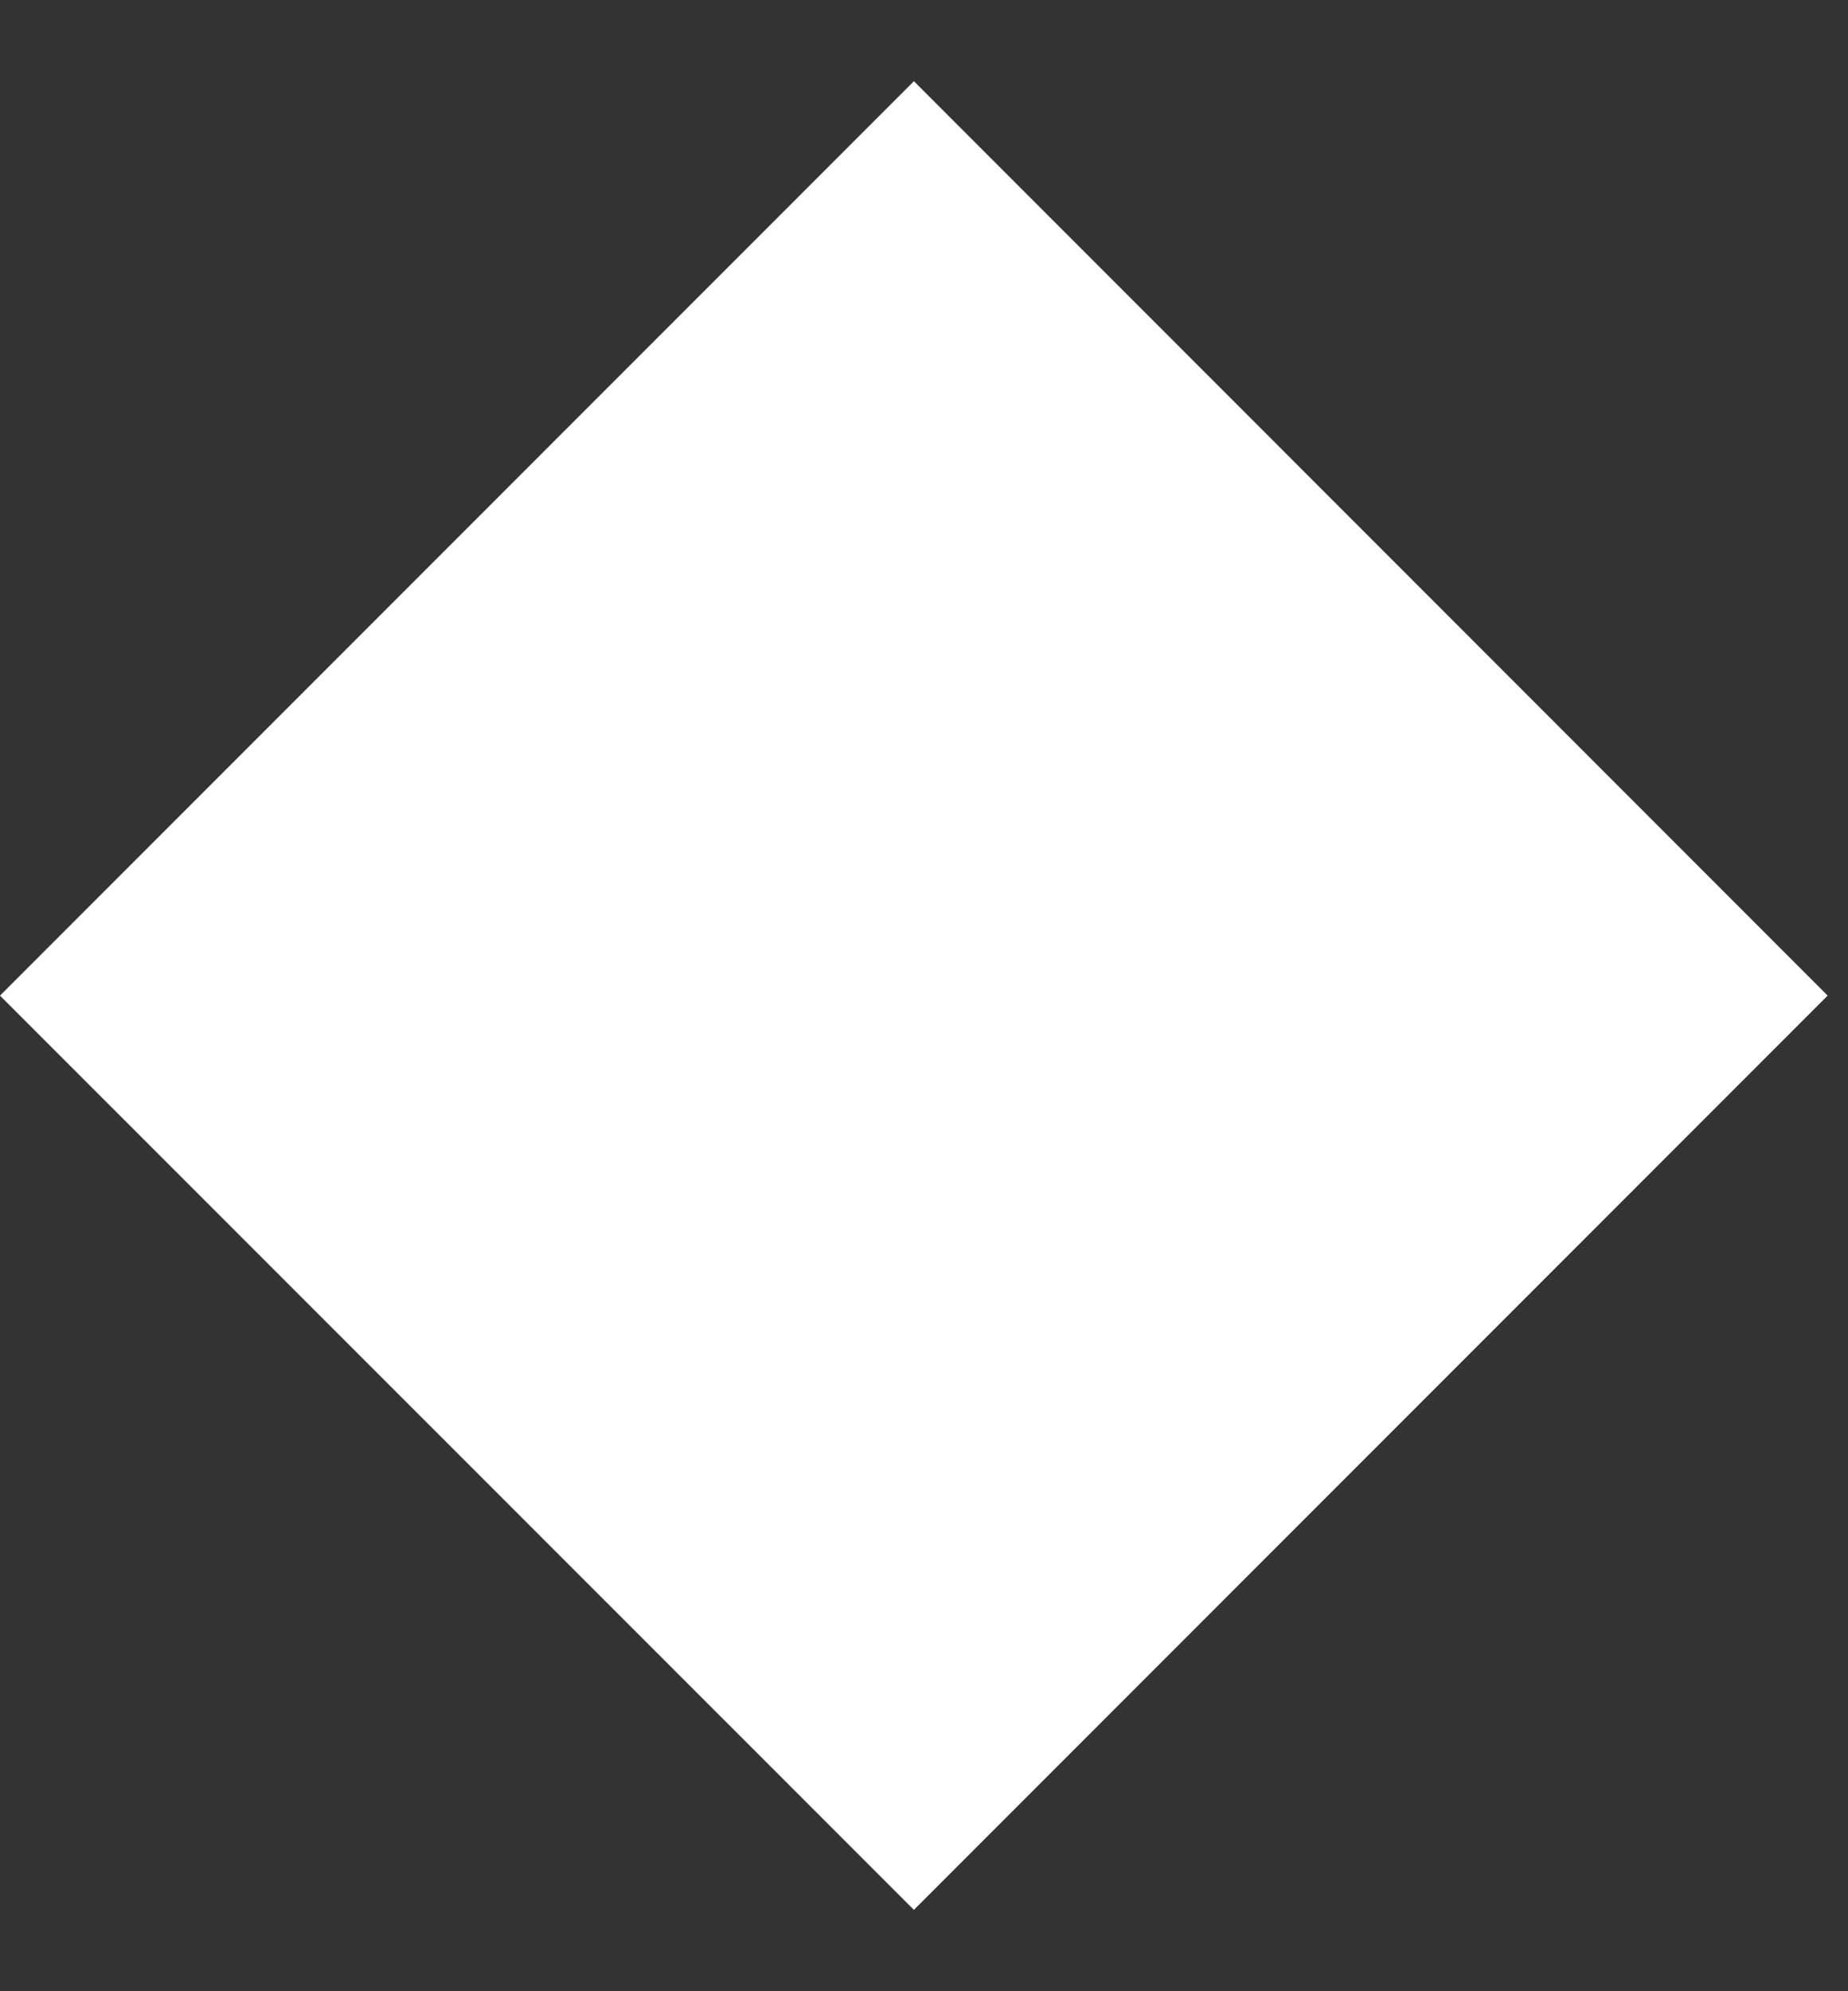 <svg width="13" height="14" viewBox="0 0 13 14" fill="none" xmlns="http://www.w3.org/2000/svg">
<rect x="0" y="0" width="13" height="14" fill="#333333" stroke="none"/>
<path d="M12.857 7L6.429 0.571L-4.3869e-05 7L6.429 13.428L12.857 7Z" fill="white"/>
</svg>
